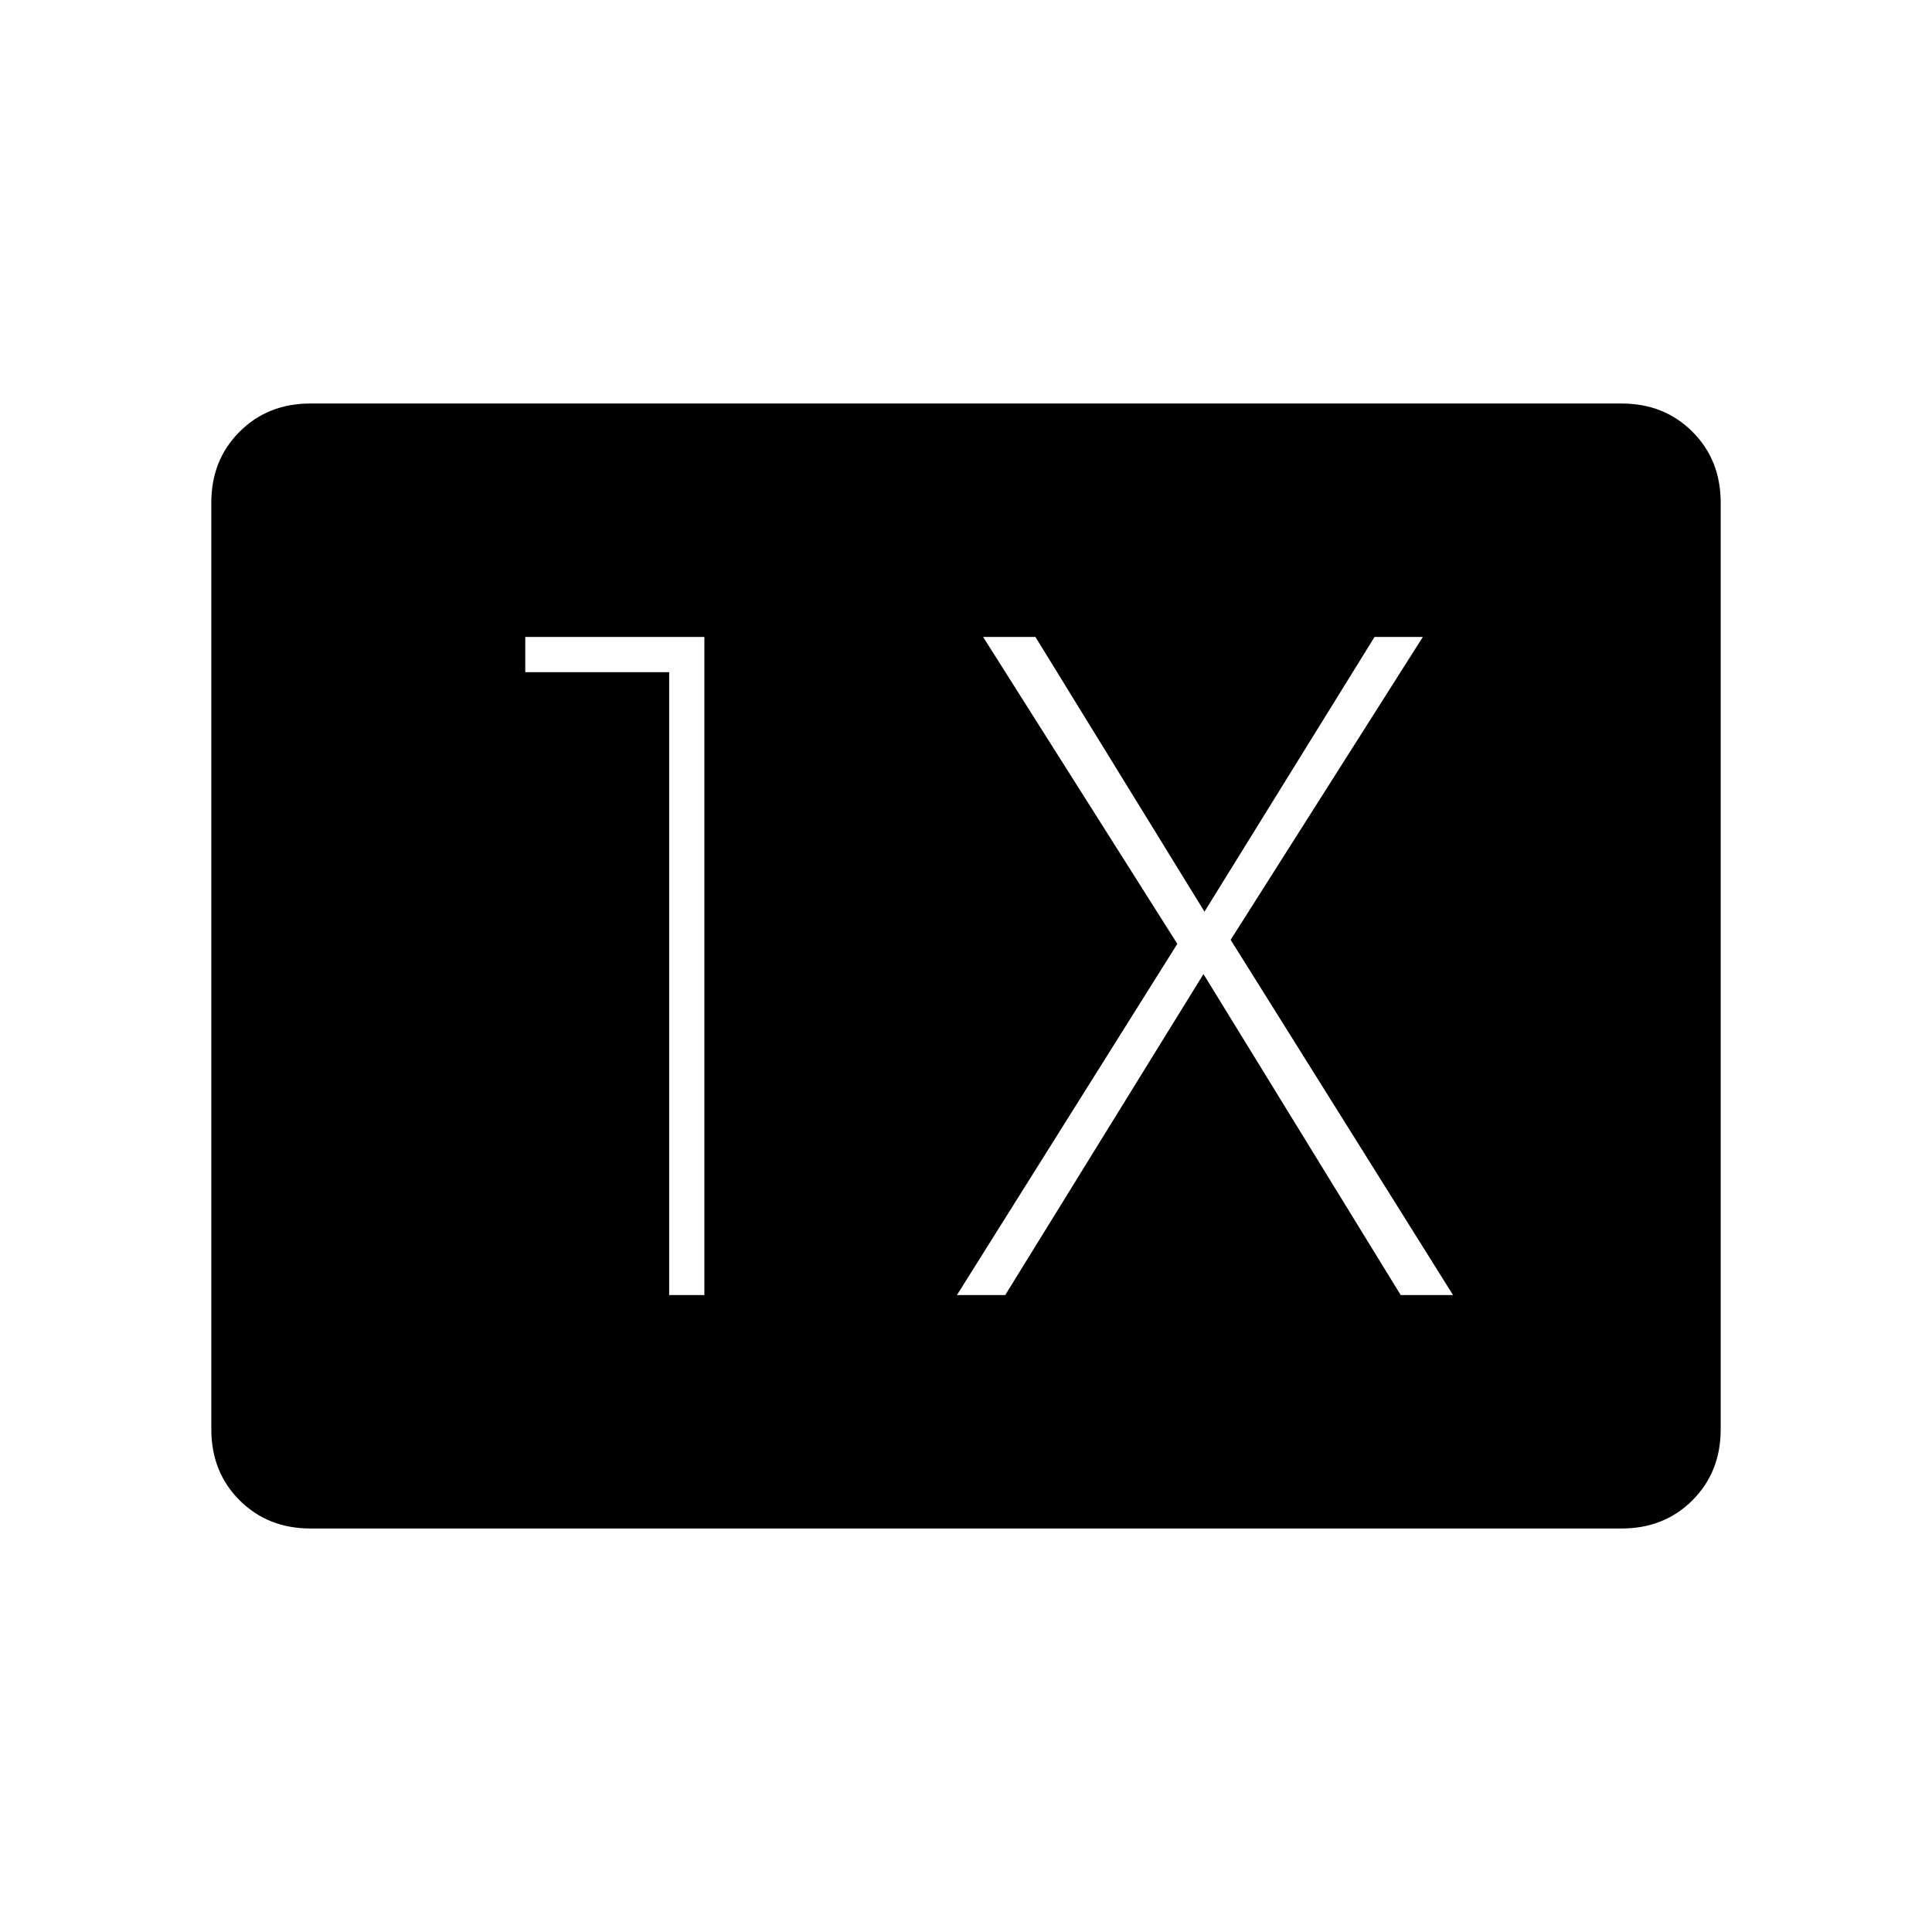 <svg xmlns="http://www.w3.org/2000/svg" height="20" viewBox="0 -960 960 960" width="20"><path d="M154.25-200.5q-21.19 0-35.22-14.03Q105-228.56 105-249.76v-460.48q0-21.2 14.03-35.23 14.03-14.03 35.22-14.03h651.5q21.19 0 35.22 14.03Q855-731.44 855-710.24v460.48q0 21.2-14.03 35.23-14.03 14.03-35.22 14.03h-651.5Zm178.25-116H350v-327h-89v17.5h71.5v309.5Zm143 0h24L598-476l98 159.5h26L611.5-493 707-643.5h-24L598.5-507l-84-136.5h-26L585-491 475.5-316.5Z"/></svg>